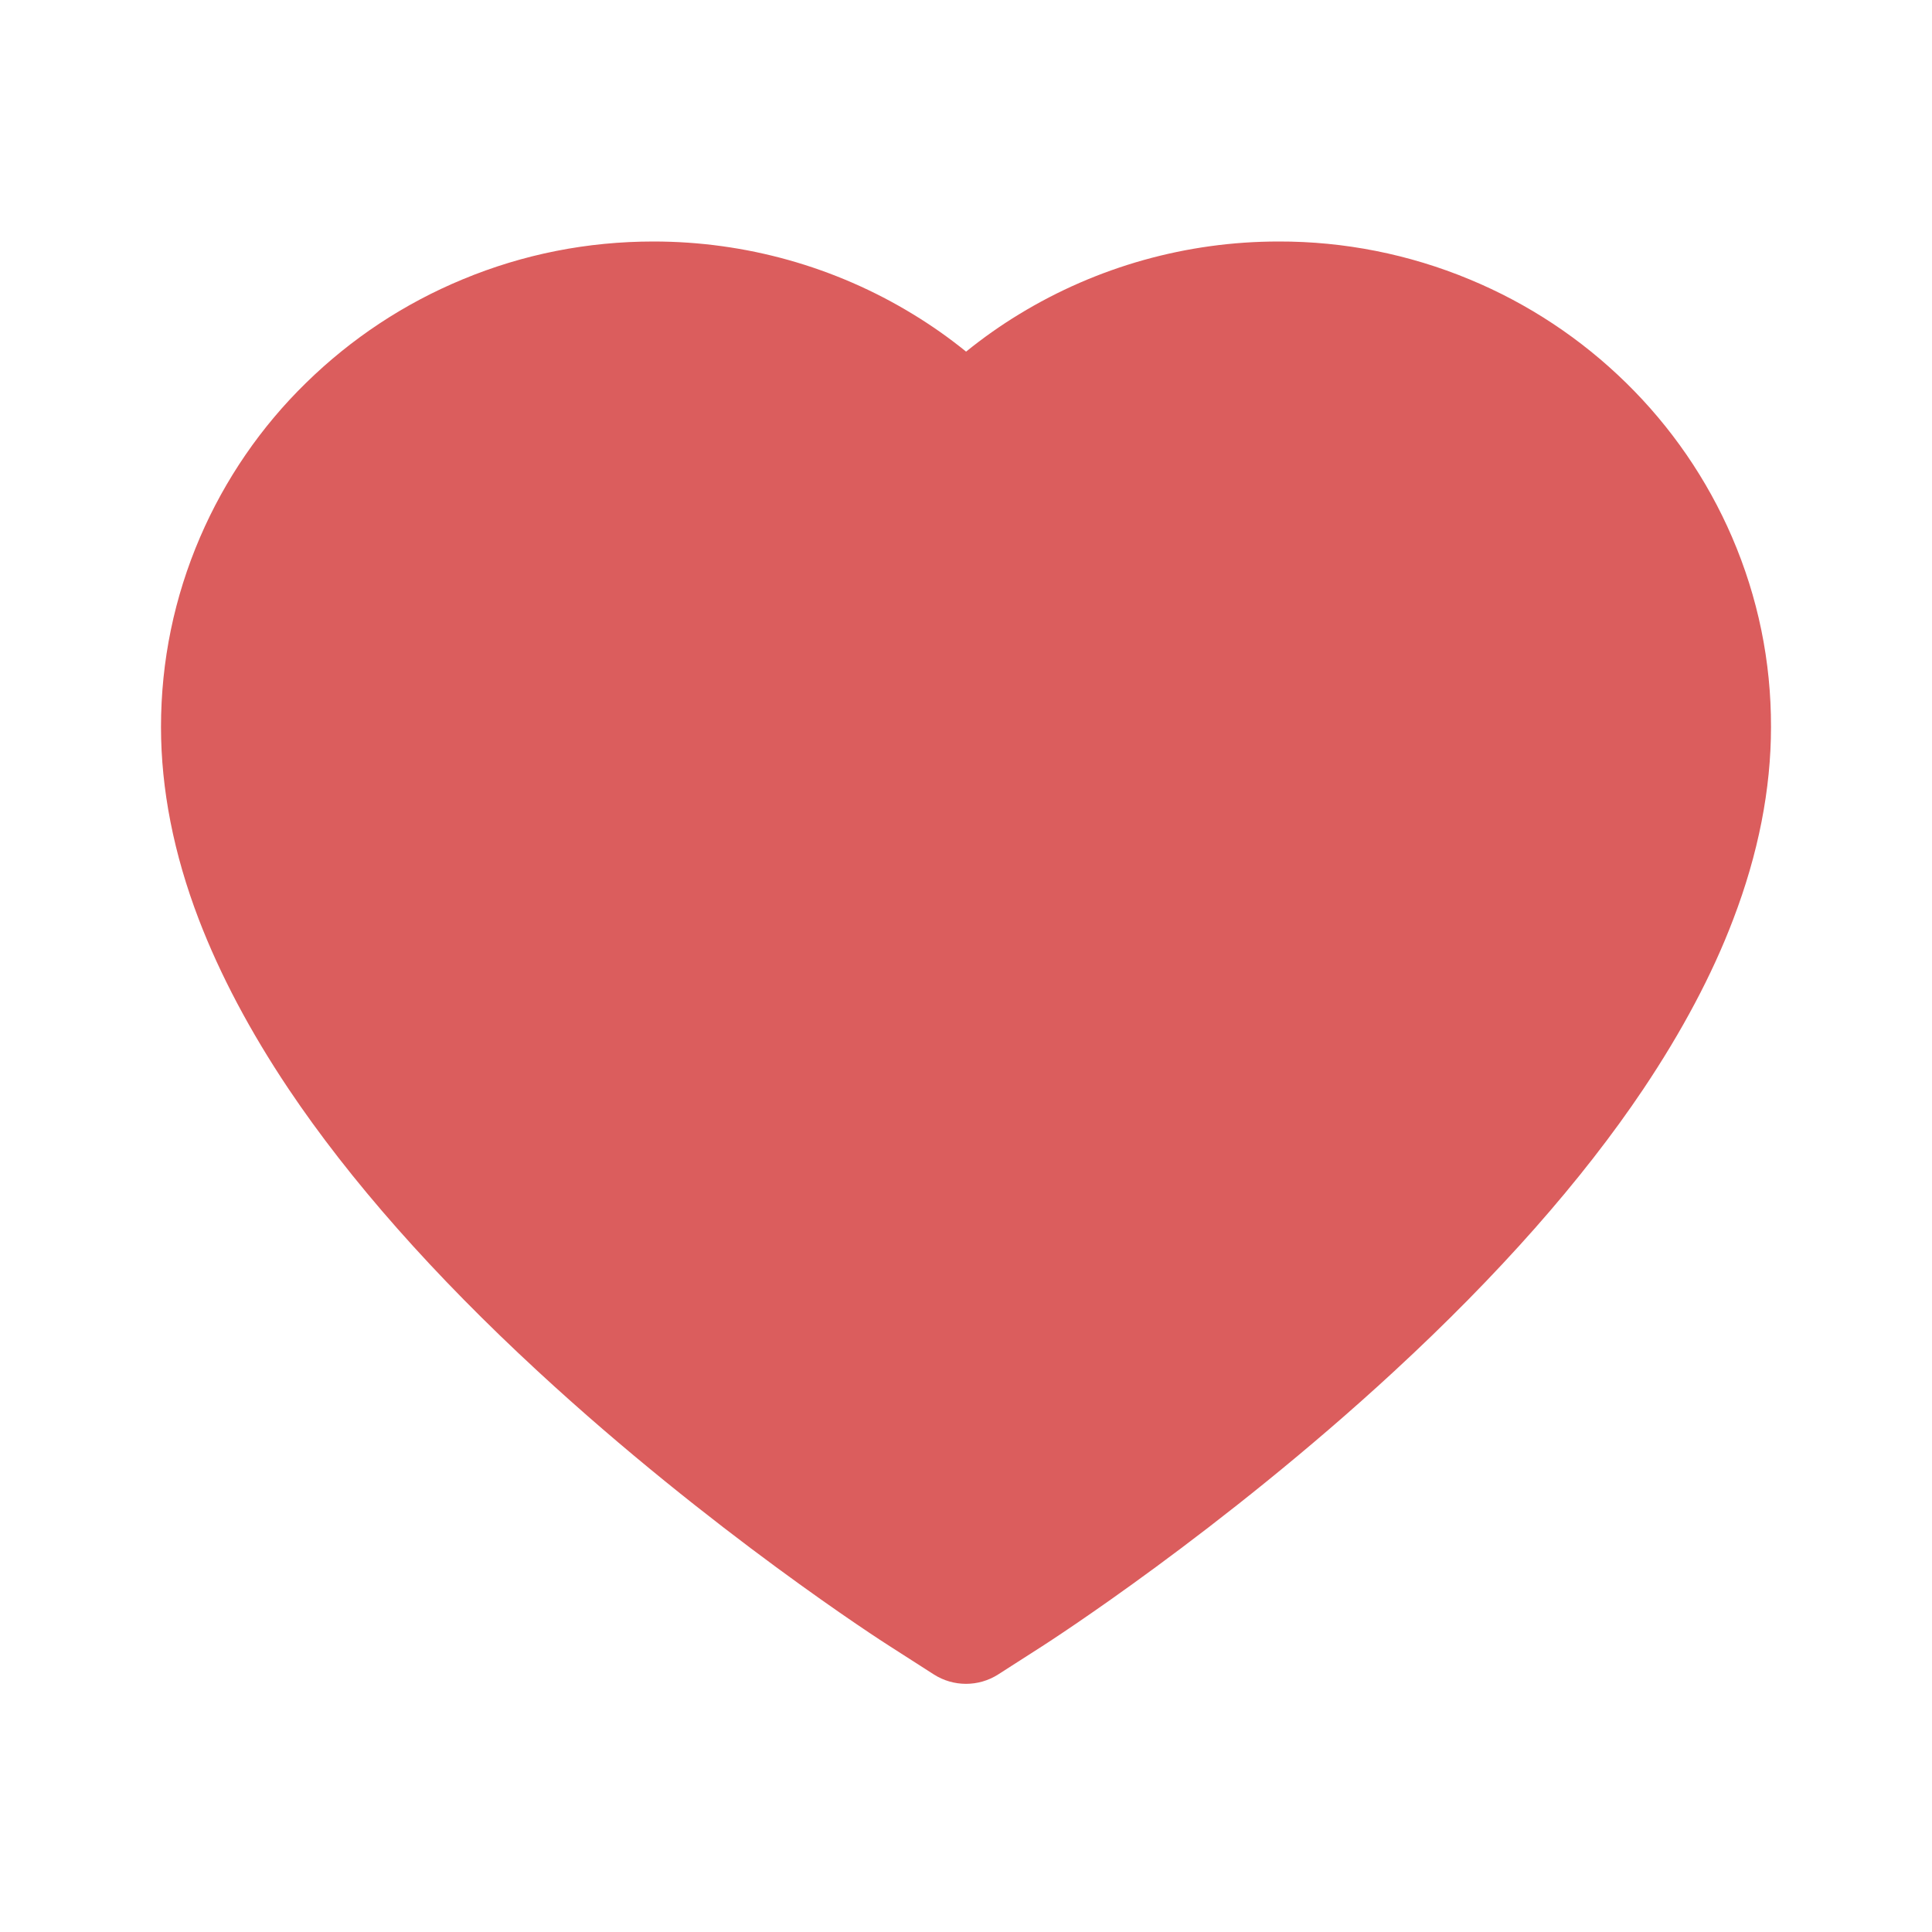 <svg width="24" height="24" viewBox="0 0 24 24" fill="none" xmlns="http://www.w3.org/2000/svg">
<path d="M21.516 6.672C21.206 5.953 20.758 5.302 20.199 4.755C19.639 4.206 18.979 3.77 18.254 3.47C17.503 3.158 16.697 2.998 15.883 3C14.742 3 13.629 3.313 12.661 3.903C12.429 4.044 12.21 4.199 12.001 4.368C11.793 4.199 11.573 4.044 11.341 3.903C10.374 3.313 9.26 3 8.119 3C7.297 3 6.501 3.157 5.748 3.47C5.021 3.771 4.366 4.204 3.803 4.755C3.243 5.301 2.796 5.953 2.486 6.672C2.164 7.42 2 8.214 2 9.031C2 9.802 2.157 10.605 2.47 11.422C2.732 12.105 3.107 12.814 3.586 13.529C4.345 14.661 5.389 15.842 6.686 17.039C8.834 19.023 10.962 20.393 11.052 20.449L11.601 20.801C11.844 20.956 12.156 20.956 12.399 20.801L12.948 20.449C13.038 20.391 15.164 19.023 17.314 17.039C18.611 15.842 19.655 14.661 20.414 13.529C20.893 12.814 21.271 12.105 21.53 11.422C21.843 10.605 22 9.802 22 9.031C22.002 8.214 21.838 7.42 21.516 6.672Z" fill="#DB5D5D"/>
</svg>
